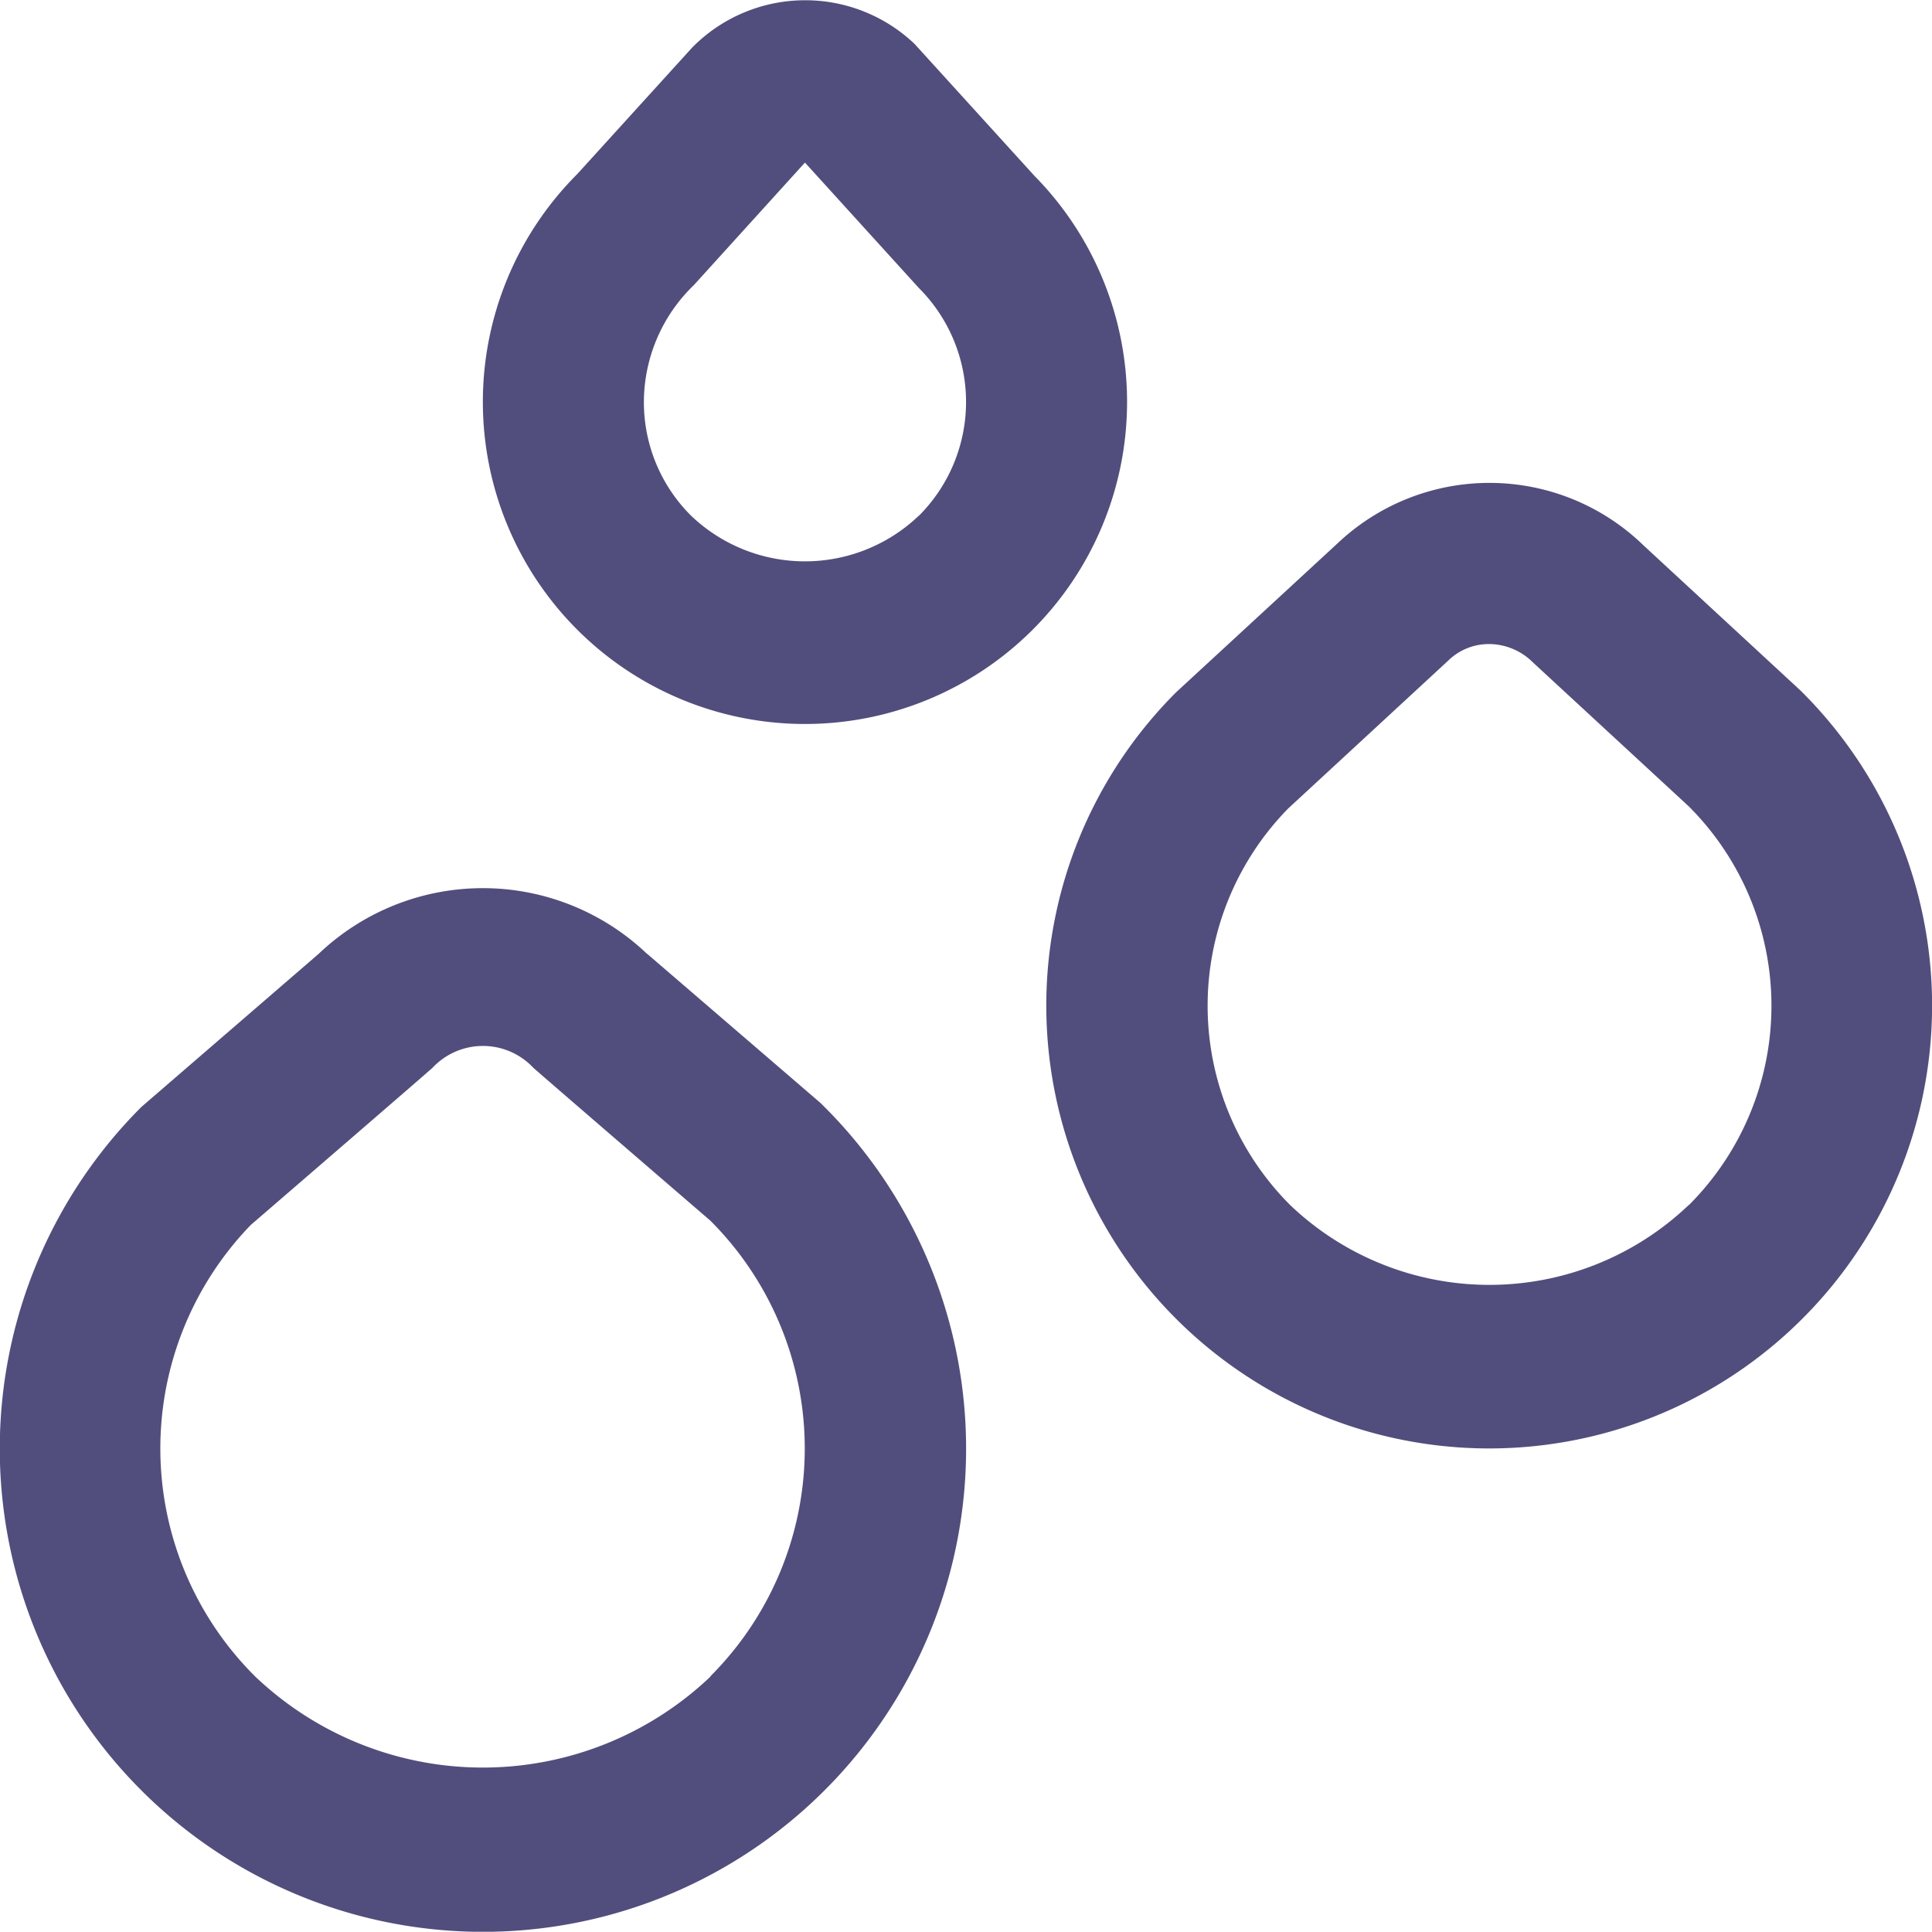 <svg xmlns="http://www.w3.org/2000/svg" width="23.992" height="23.989" viewBox="0 0 23.992 23.989">
  <path id="blood" d="M8.04,11.856a2.956,2.956,0,0,0-4.08,0l-2.2,1.9a6,6,0,1,0,8.431-.051L8.041,11.855Zm.789,8.972a4.1,4.1,0,0,1-5.657,0,3.992,3.992,0,0,1-.054-5.606s2.234-1.927,2.258-1.953a.858.858,0,0,1,1.25,0c.024.025,2.2,1.9,2.2,1.9a4,4,0,0,1,0,5.657ZM22.361,8.583l-1.947-1.8a2.746,2.746,0,0,0-3.806-.02l-2,1.845a5.5,5.5,0,1,0,7.75-.028Zm-1.386,6.391a3.584,3.584,0,0,1-4.95,0A3.5,3.5,0,0,1,16,10.051l1.988-1.837a.721.721,0,0,1,.508-.206.775.775,0,0,1,.542.226l1.939,1.791a3.5,3.5,0,0,1,0,4.95ZM12.862,2.207,11.361.555A1.971,1.971,0,0,0,8.6.6L7.172,2.172a4,4,0,1,0,5.691.035ZM11.414,6.414a2.047,2.047,0,0,1-2.828,0h0A1.986,1.986,0,0,1,8,5a2.021,2.021,0,0,1,.62-1.449L10,2.029l1.415,1.558a2,2,0,0,1,0,2.828Z" transform="translate(-0.004 -0.01)" fill="#514e7d"/>
</svg>
